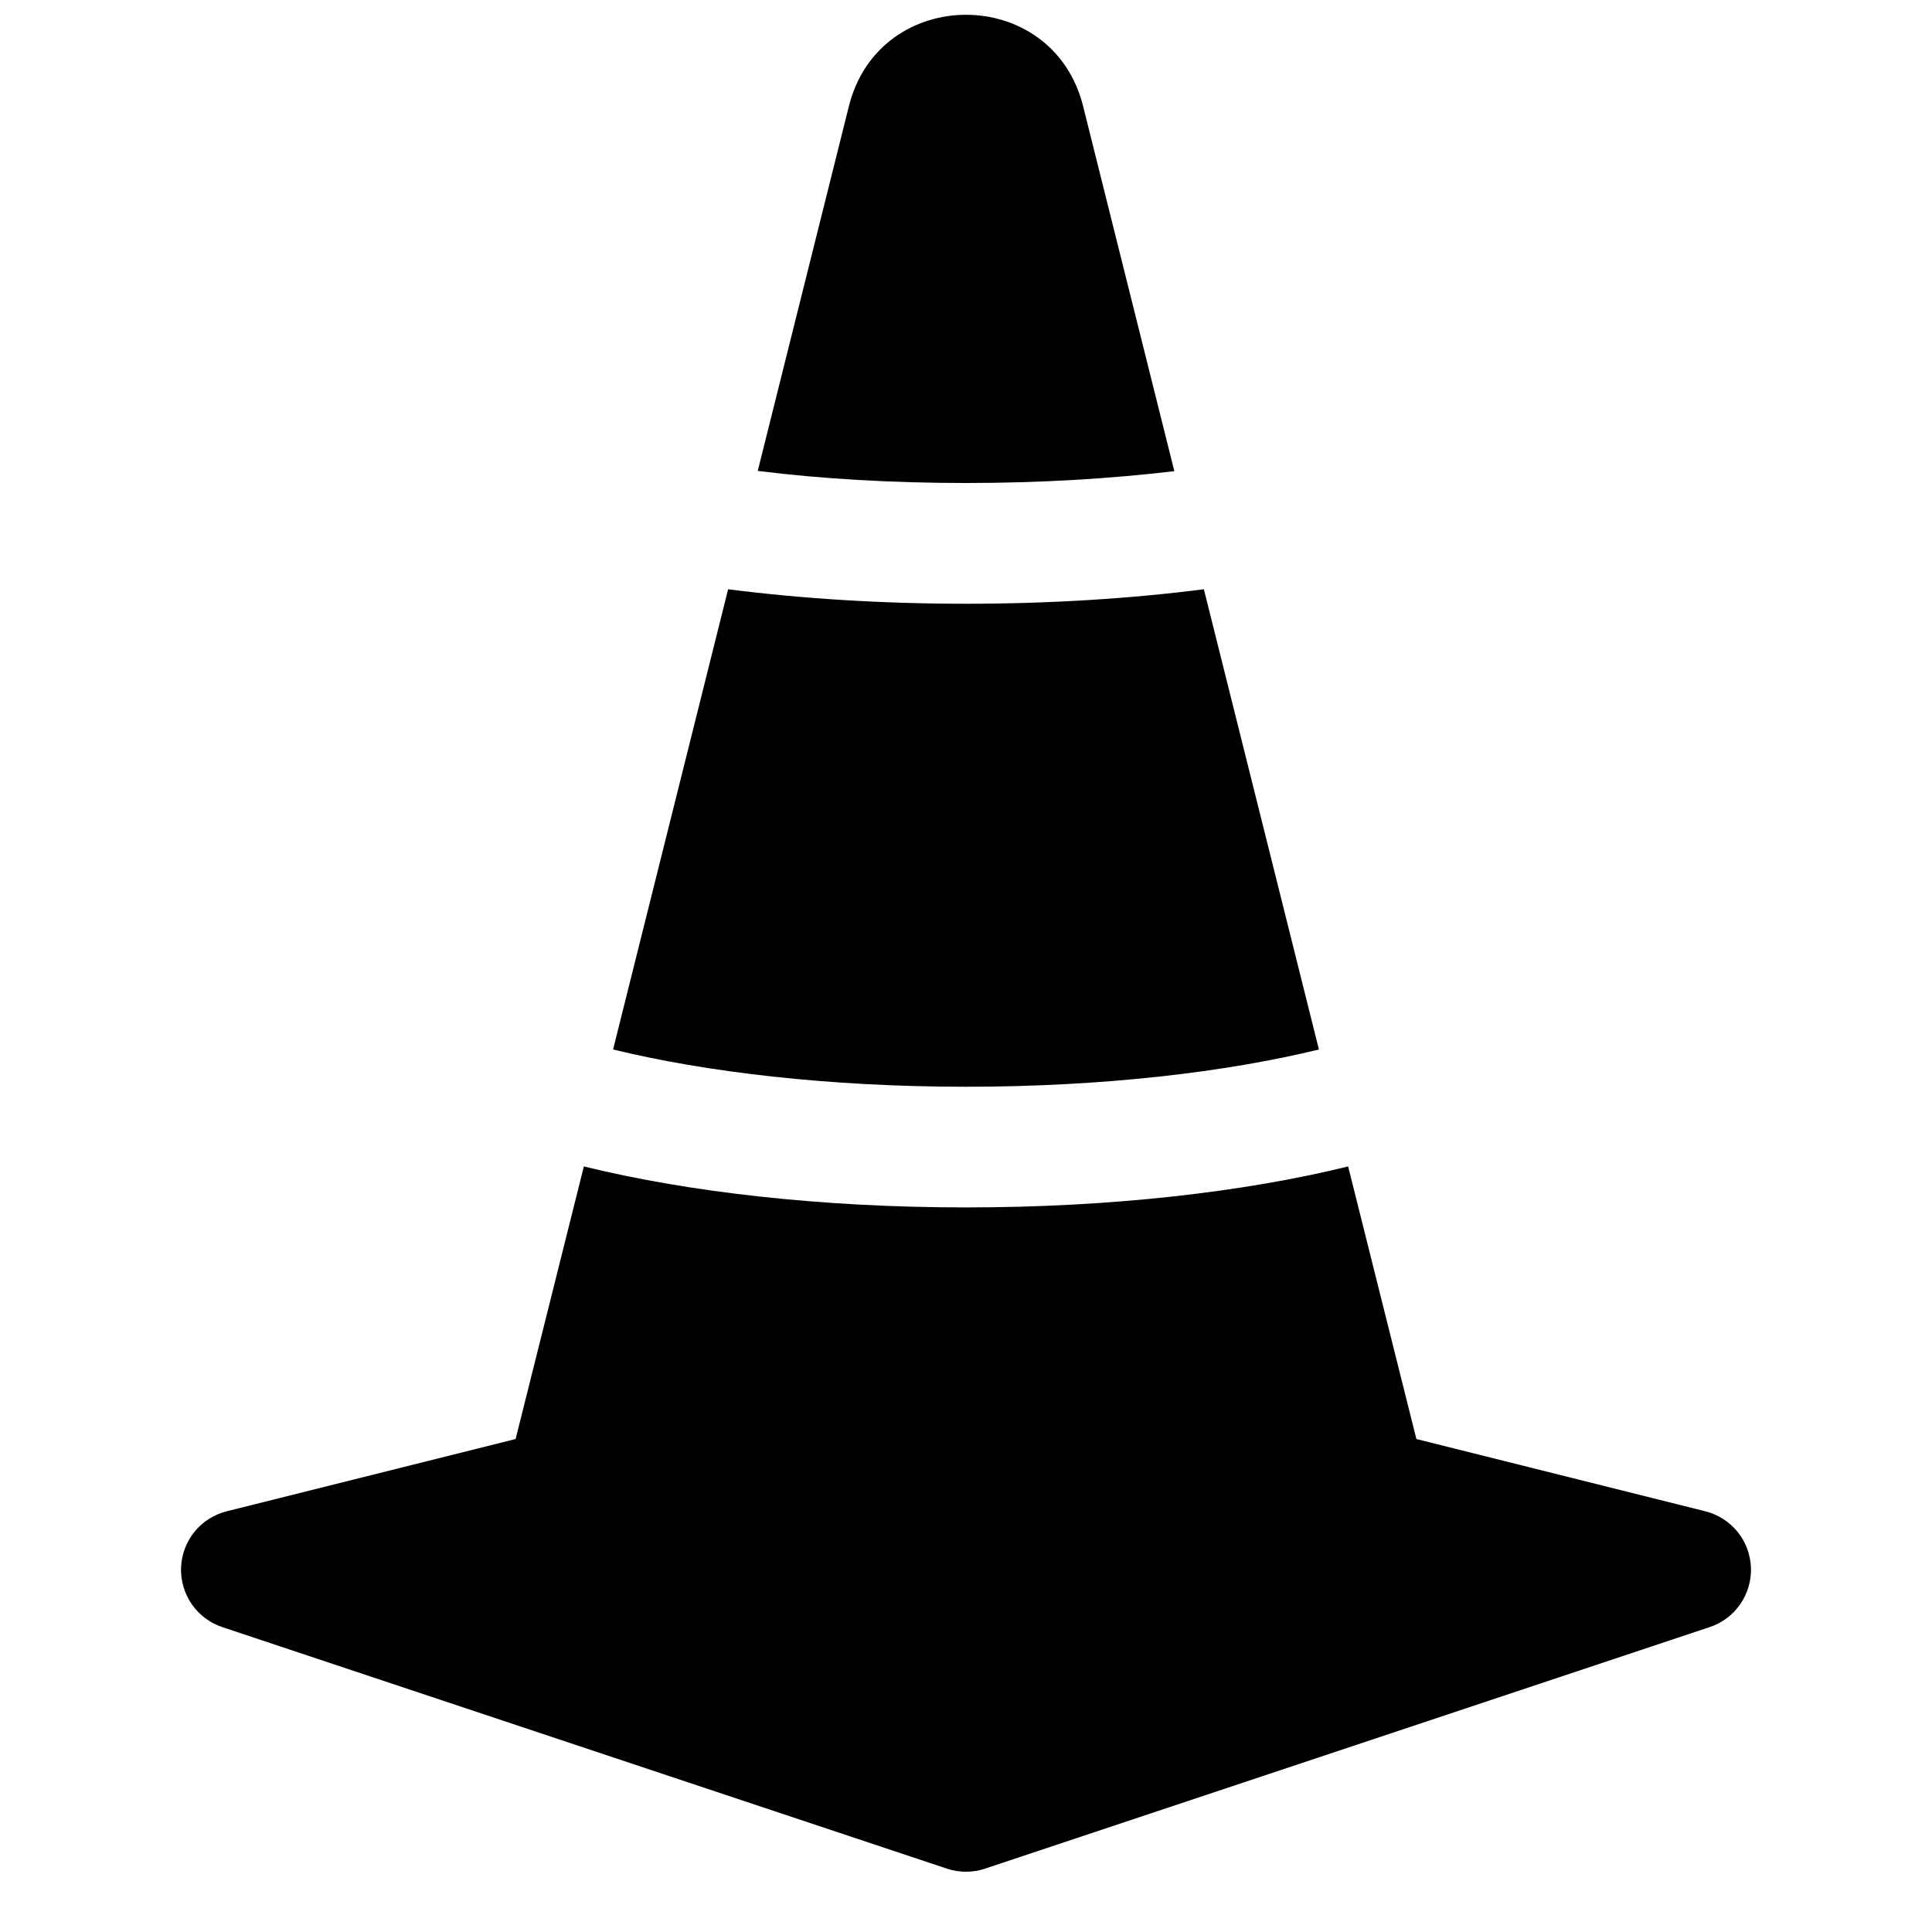 <svg width="24" height="24" viewBox="0 0 24 24" fill="none" xmlns="http://www.w3.org/2000/svg">
<path d="M14.955 7.32L16.384 13.037C15.239 13.317 13.71 13.5 12 13.5C10.29 13.5 8.763 13.317 7.616 13.037L9.045 7.32C9.953 7.436 10.95 7.5 12 7.5C13.05 7.5 14.047 7.436 14.955 7.32ZM14.588 5.853L13.455 1.32C13.077 -0.195 10.923 -0.195 10.545 1.32L9.413 5.85C10.2 5.948 11.073 6 12 6C12.927 6 13.8 5.946 14.588 5.853ZM21.181 18.773C21.339 18.812 21.48 18.901 21.583 19.027C21.686 19.153 21.744 19.309 21.751 19.472C21.757 19.634 21.71 19.794 21.618 19.928C21.525 20.062 21.391 20.162 21.237 20.213L12.237 23.213C12.083 23.264 11.917 23.264 11.763 23.213L2.763 20.213C2.609 20.162 2.475 20.062 2.382 19.928C2.29 19.794 2.243 19.634 2.249 19.472C2.256 19.309 2.314 19.153 2.417 19.027C2.52 18.901 2.661 18.812 2.819 18.773L6.405 17.876L7.253 14.49C8.546 14.808 10.198 14.999 12 14.999C13.802 14.999 15.454 14.808 16.747 14.49L17.595 17.876L21.181 18.773Z" fill="black"/>
</svg>
